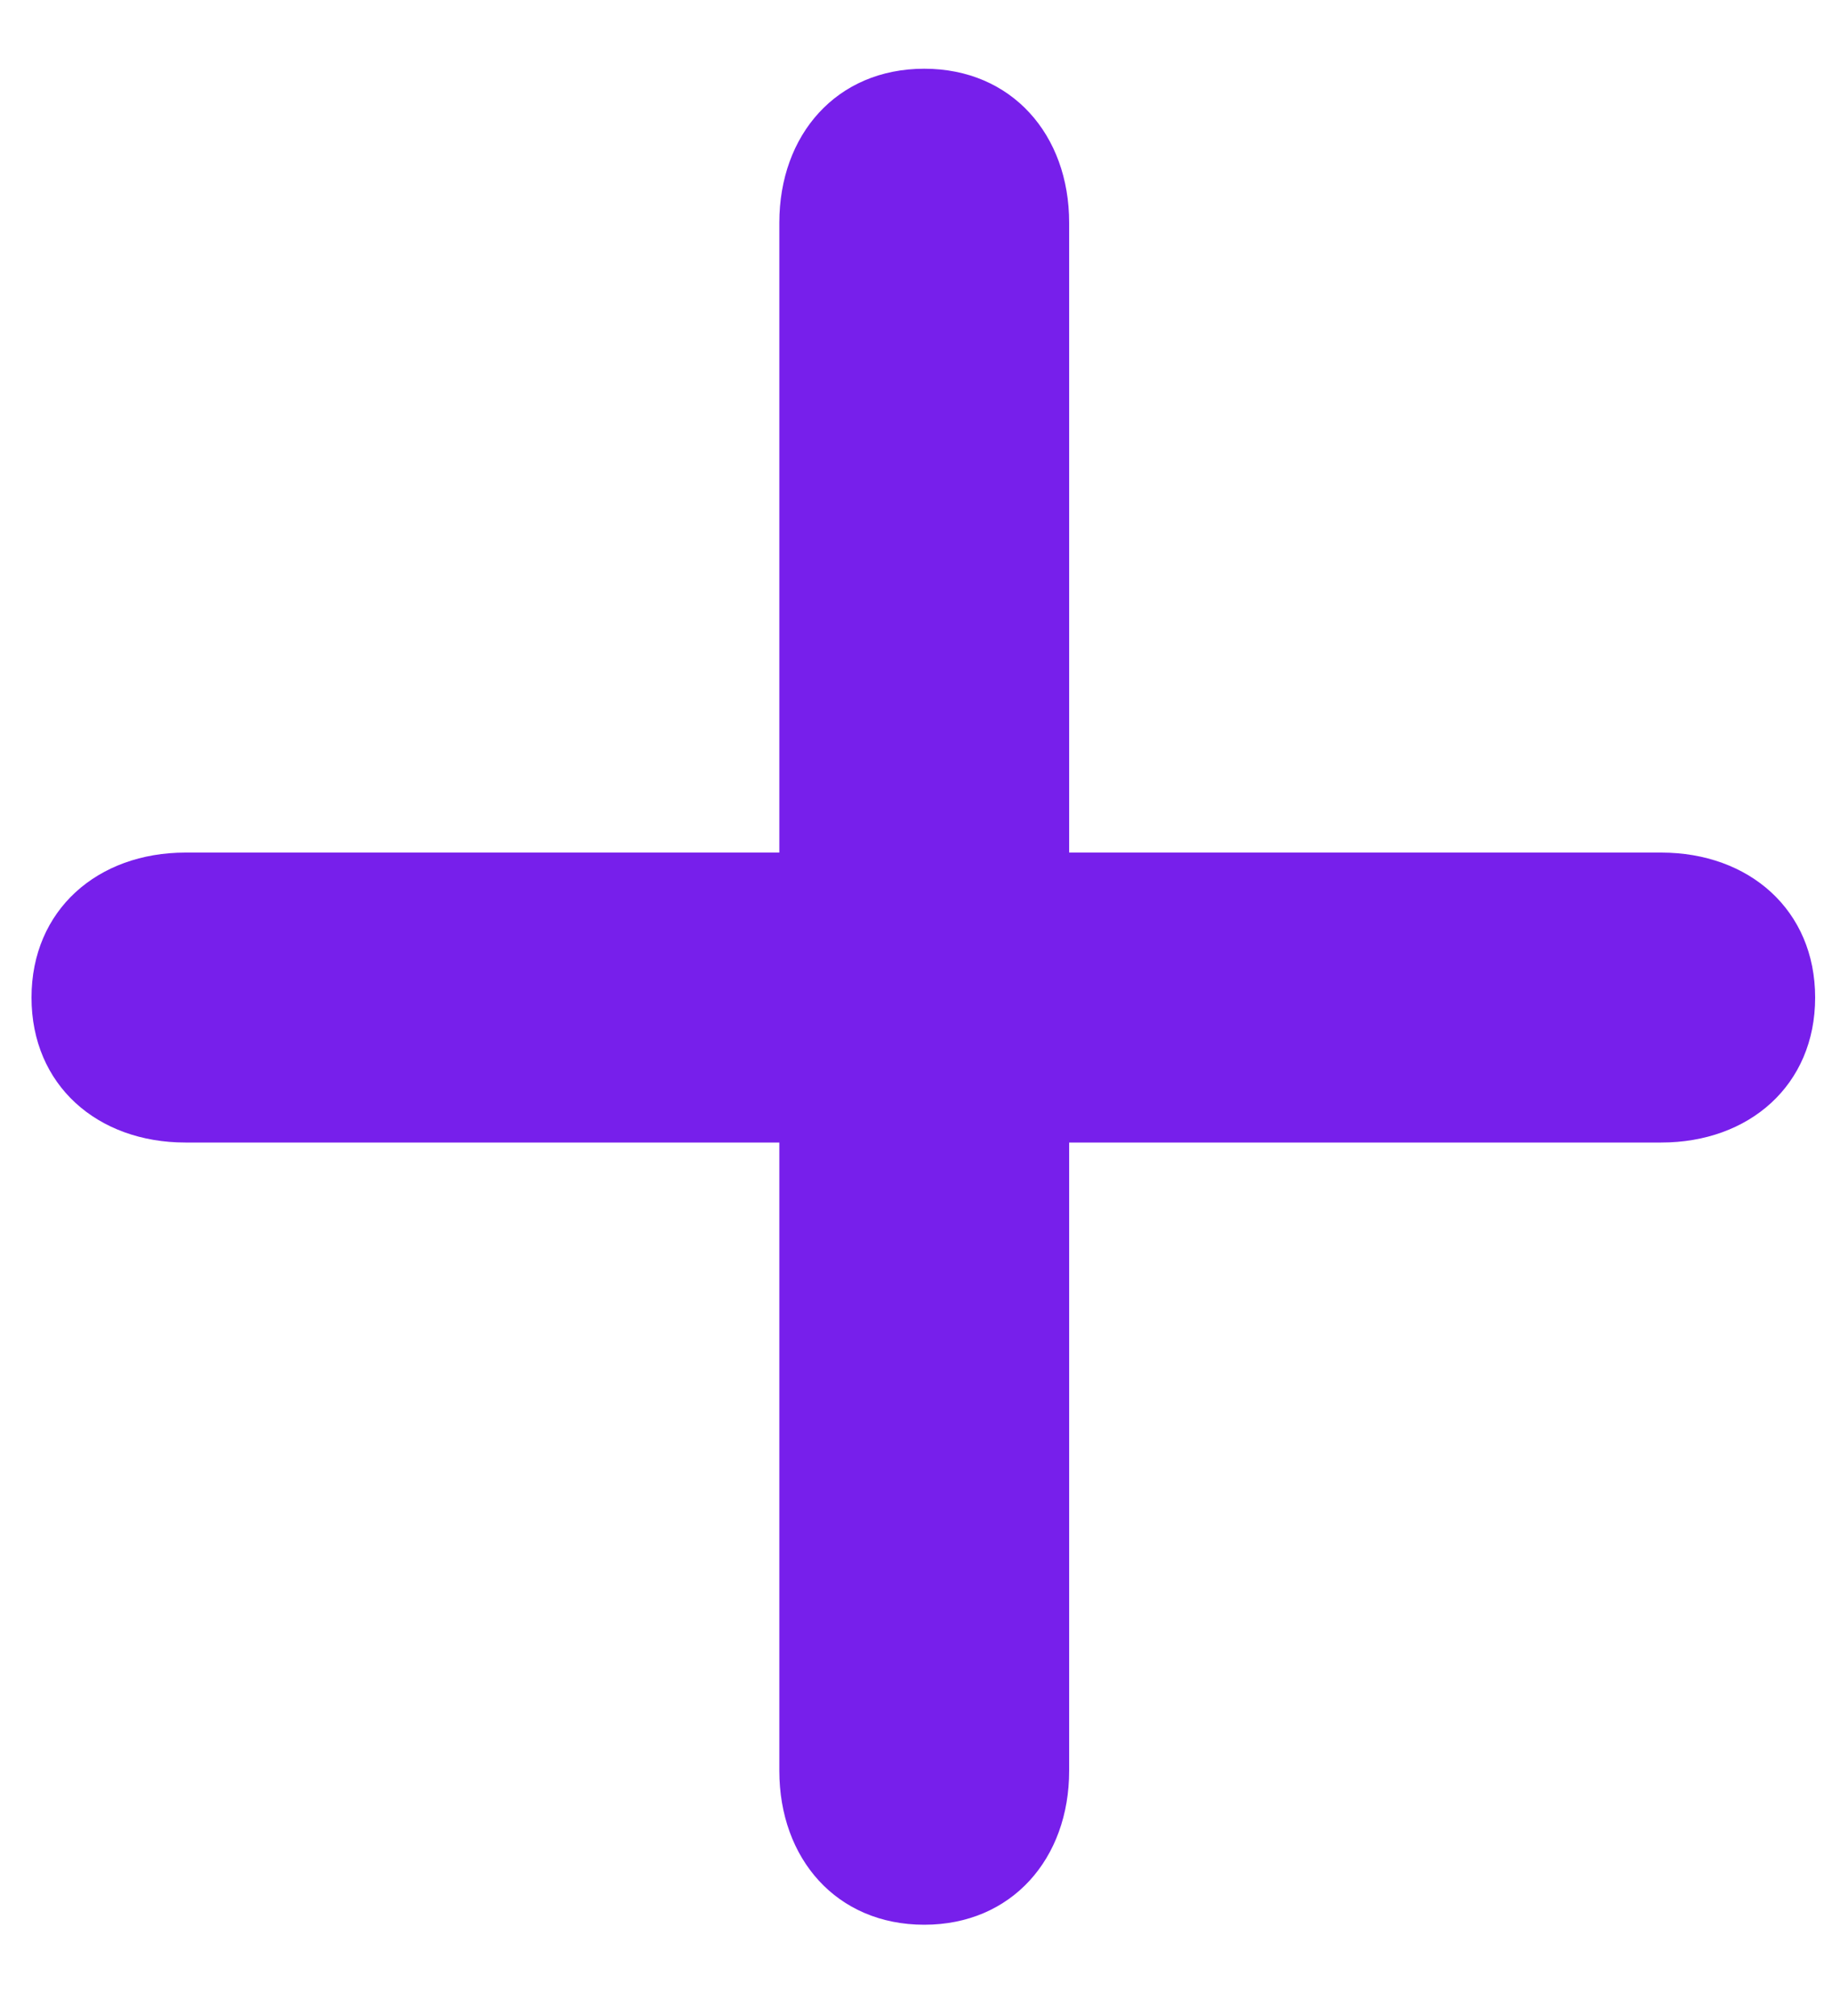 <svg width="10" height="11" viewBox="0 0 10 11" fill="none" xmlns="http://www.w3.org/2000/svg">
<path d="M5.045 10.502C5.523 10.502 5.836 10.141 5.836 9.662V6.234H9.068C9.547 6.234 9.908 5.922 9.908 5.443C9.908 4.965 9.547 4.652 9.068 4.652H5.836V1.215C5.836 0.736 5.523 0.375 5.045 0.375C4.566 0.375 4.254 0.736 4.254 1.215V4.652H1.012C0.533 4.652 0.172 4.965 0.172 5.443C0.172 5.922 0.533 6.234 1.012 6.234H4.254V9.662C4.254 10.141 4.566 10.502 5.045 10.502Z" fill="#771feb"/>
</svg>
